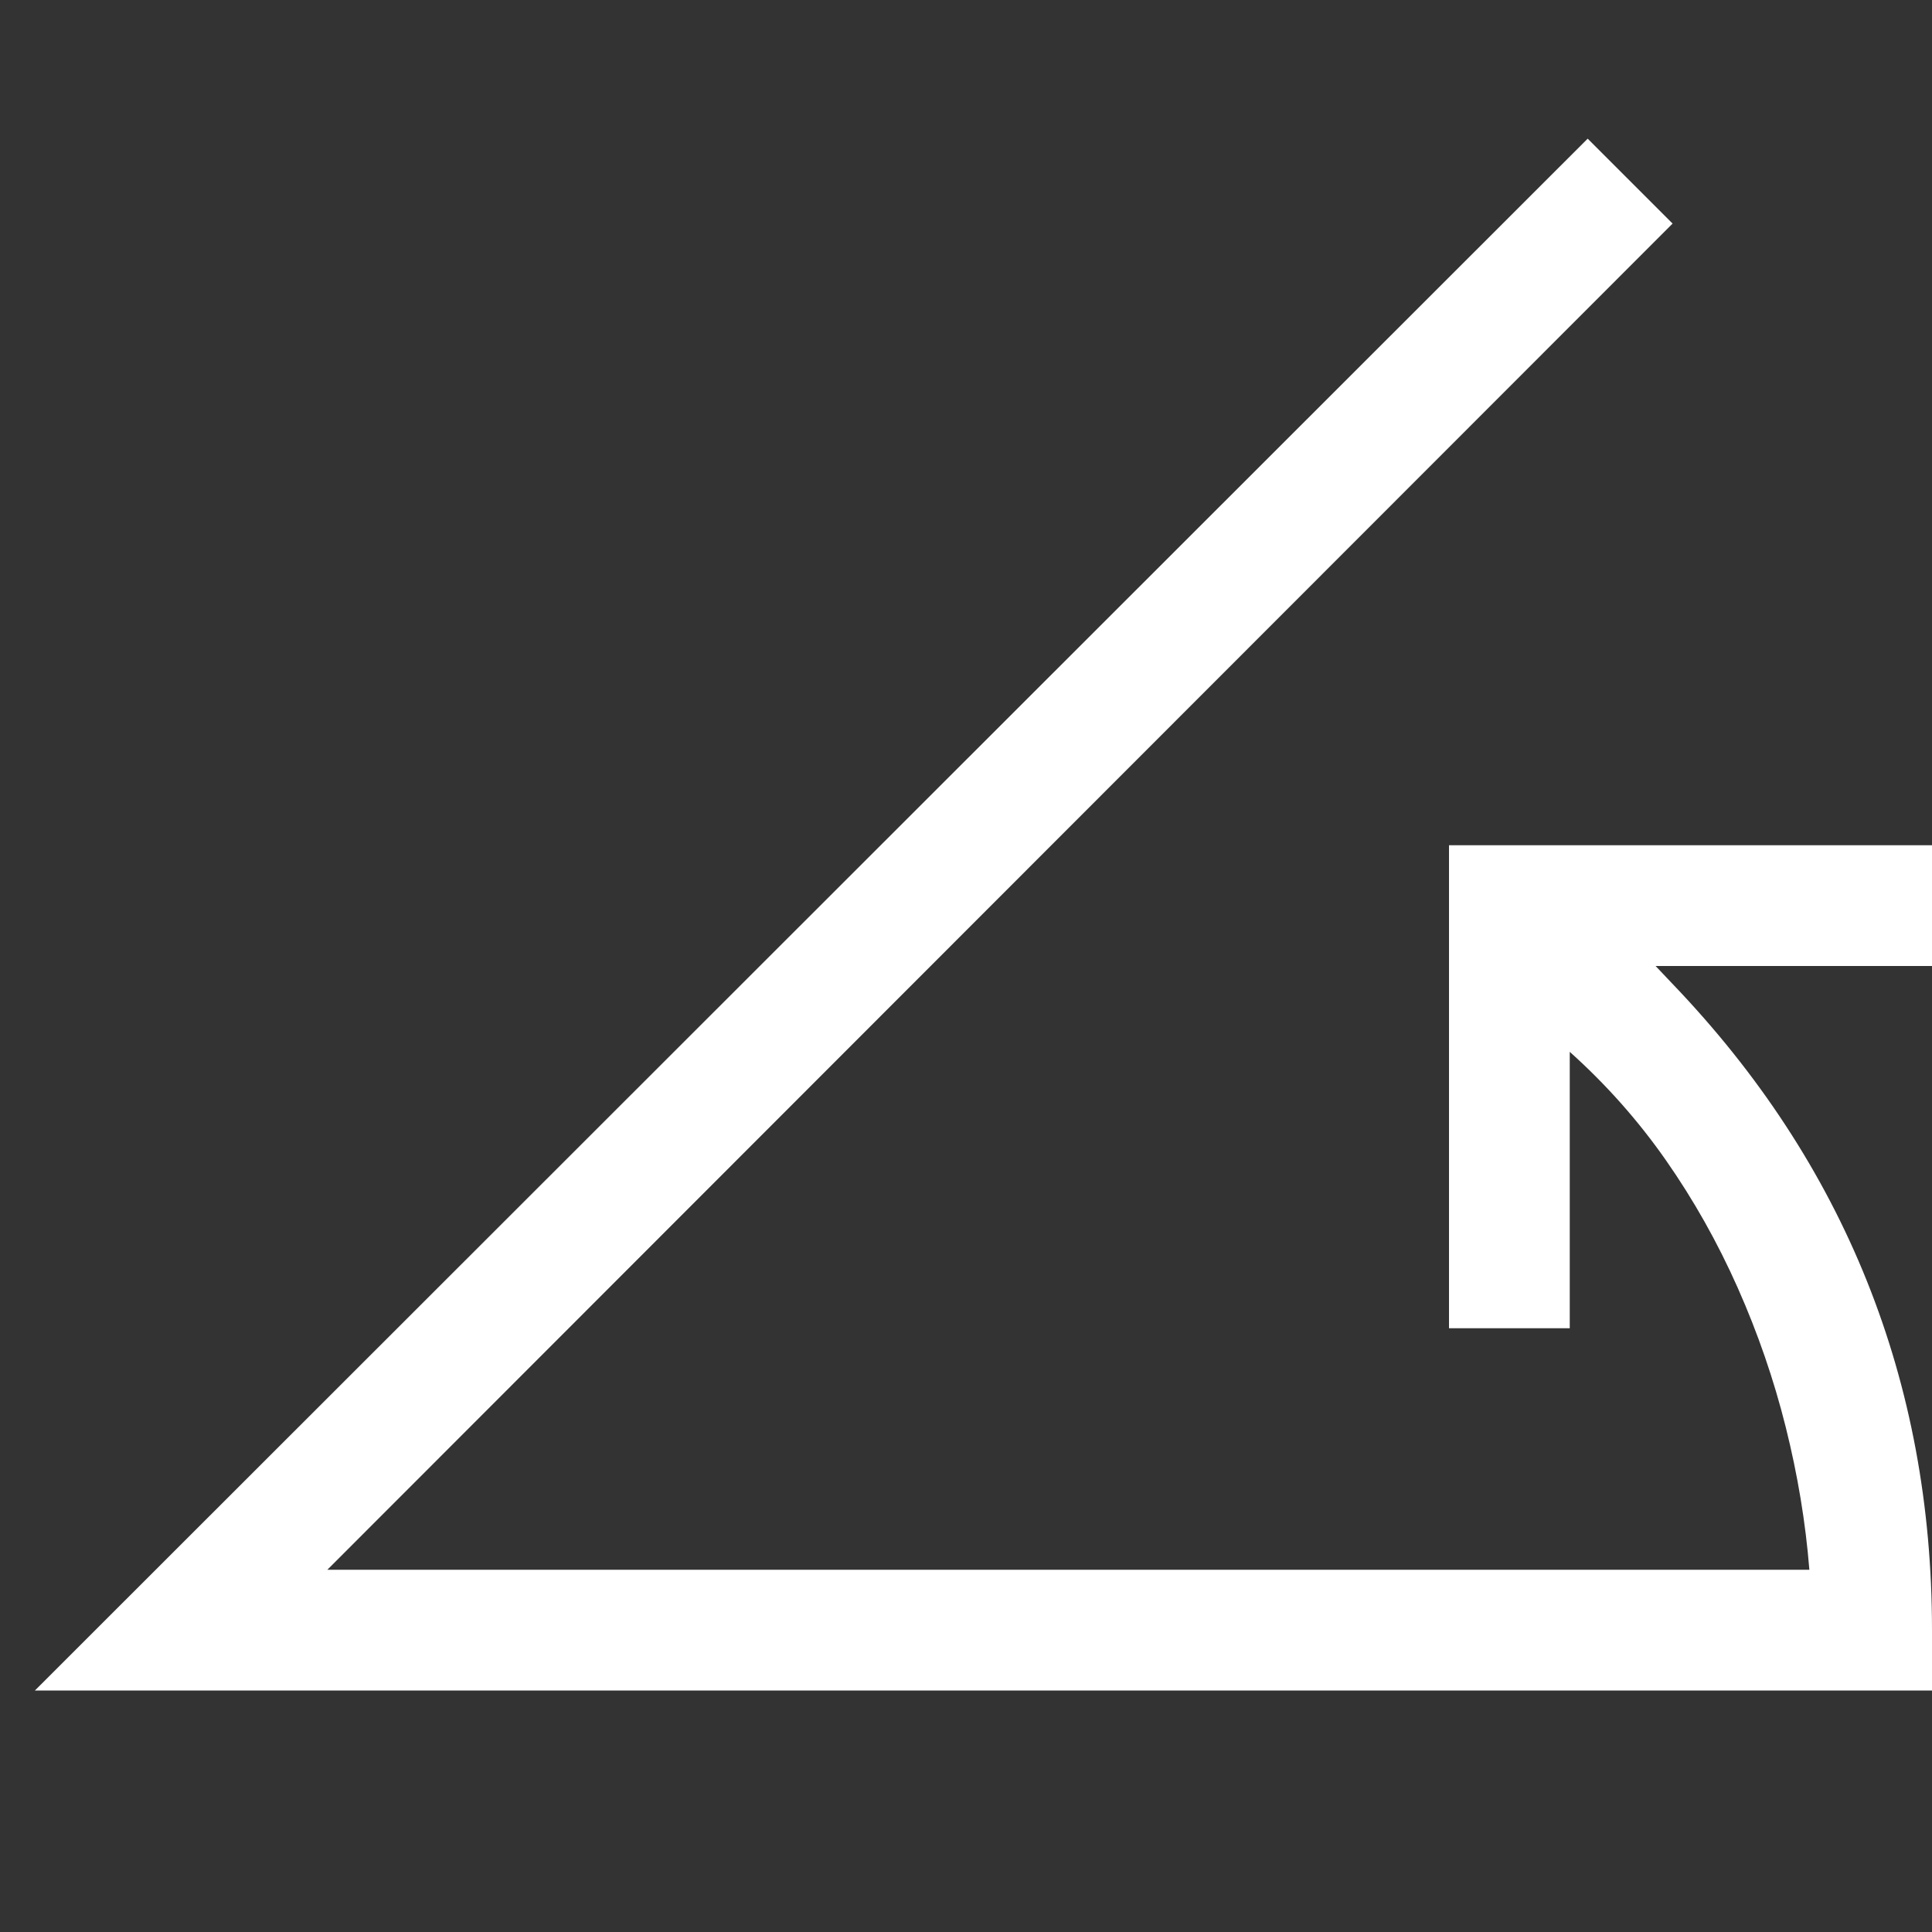 <svg xmlns="http://www.w3.org/2000/svg" viewBox="0 0 2048 2048" class="svg_3aeb045a" focusable="false"><rect x="0" y="0" width="2048" height="2048" fill="#333333" stroke="none"/><path d="M2048 1024h-293l18 19q137 143 206 315t69 370v64H37L1683 147l90 90L347 1664h1571q-6-75-25-151t-51-148-76-135-102-115v293h-128V896h512v128z" fill="#fff"></path></svg>
